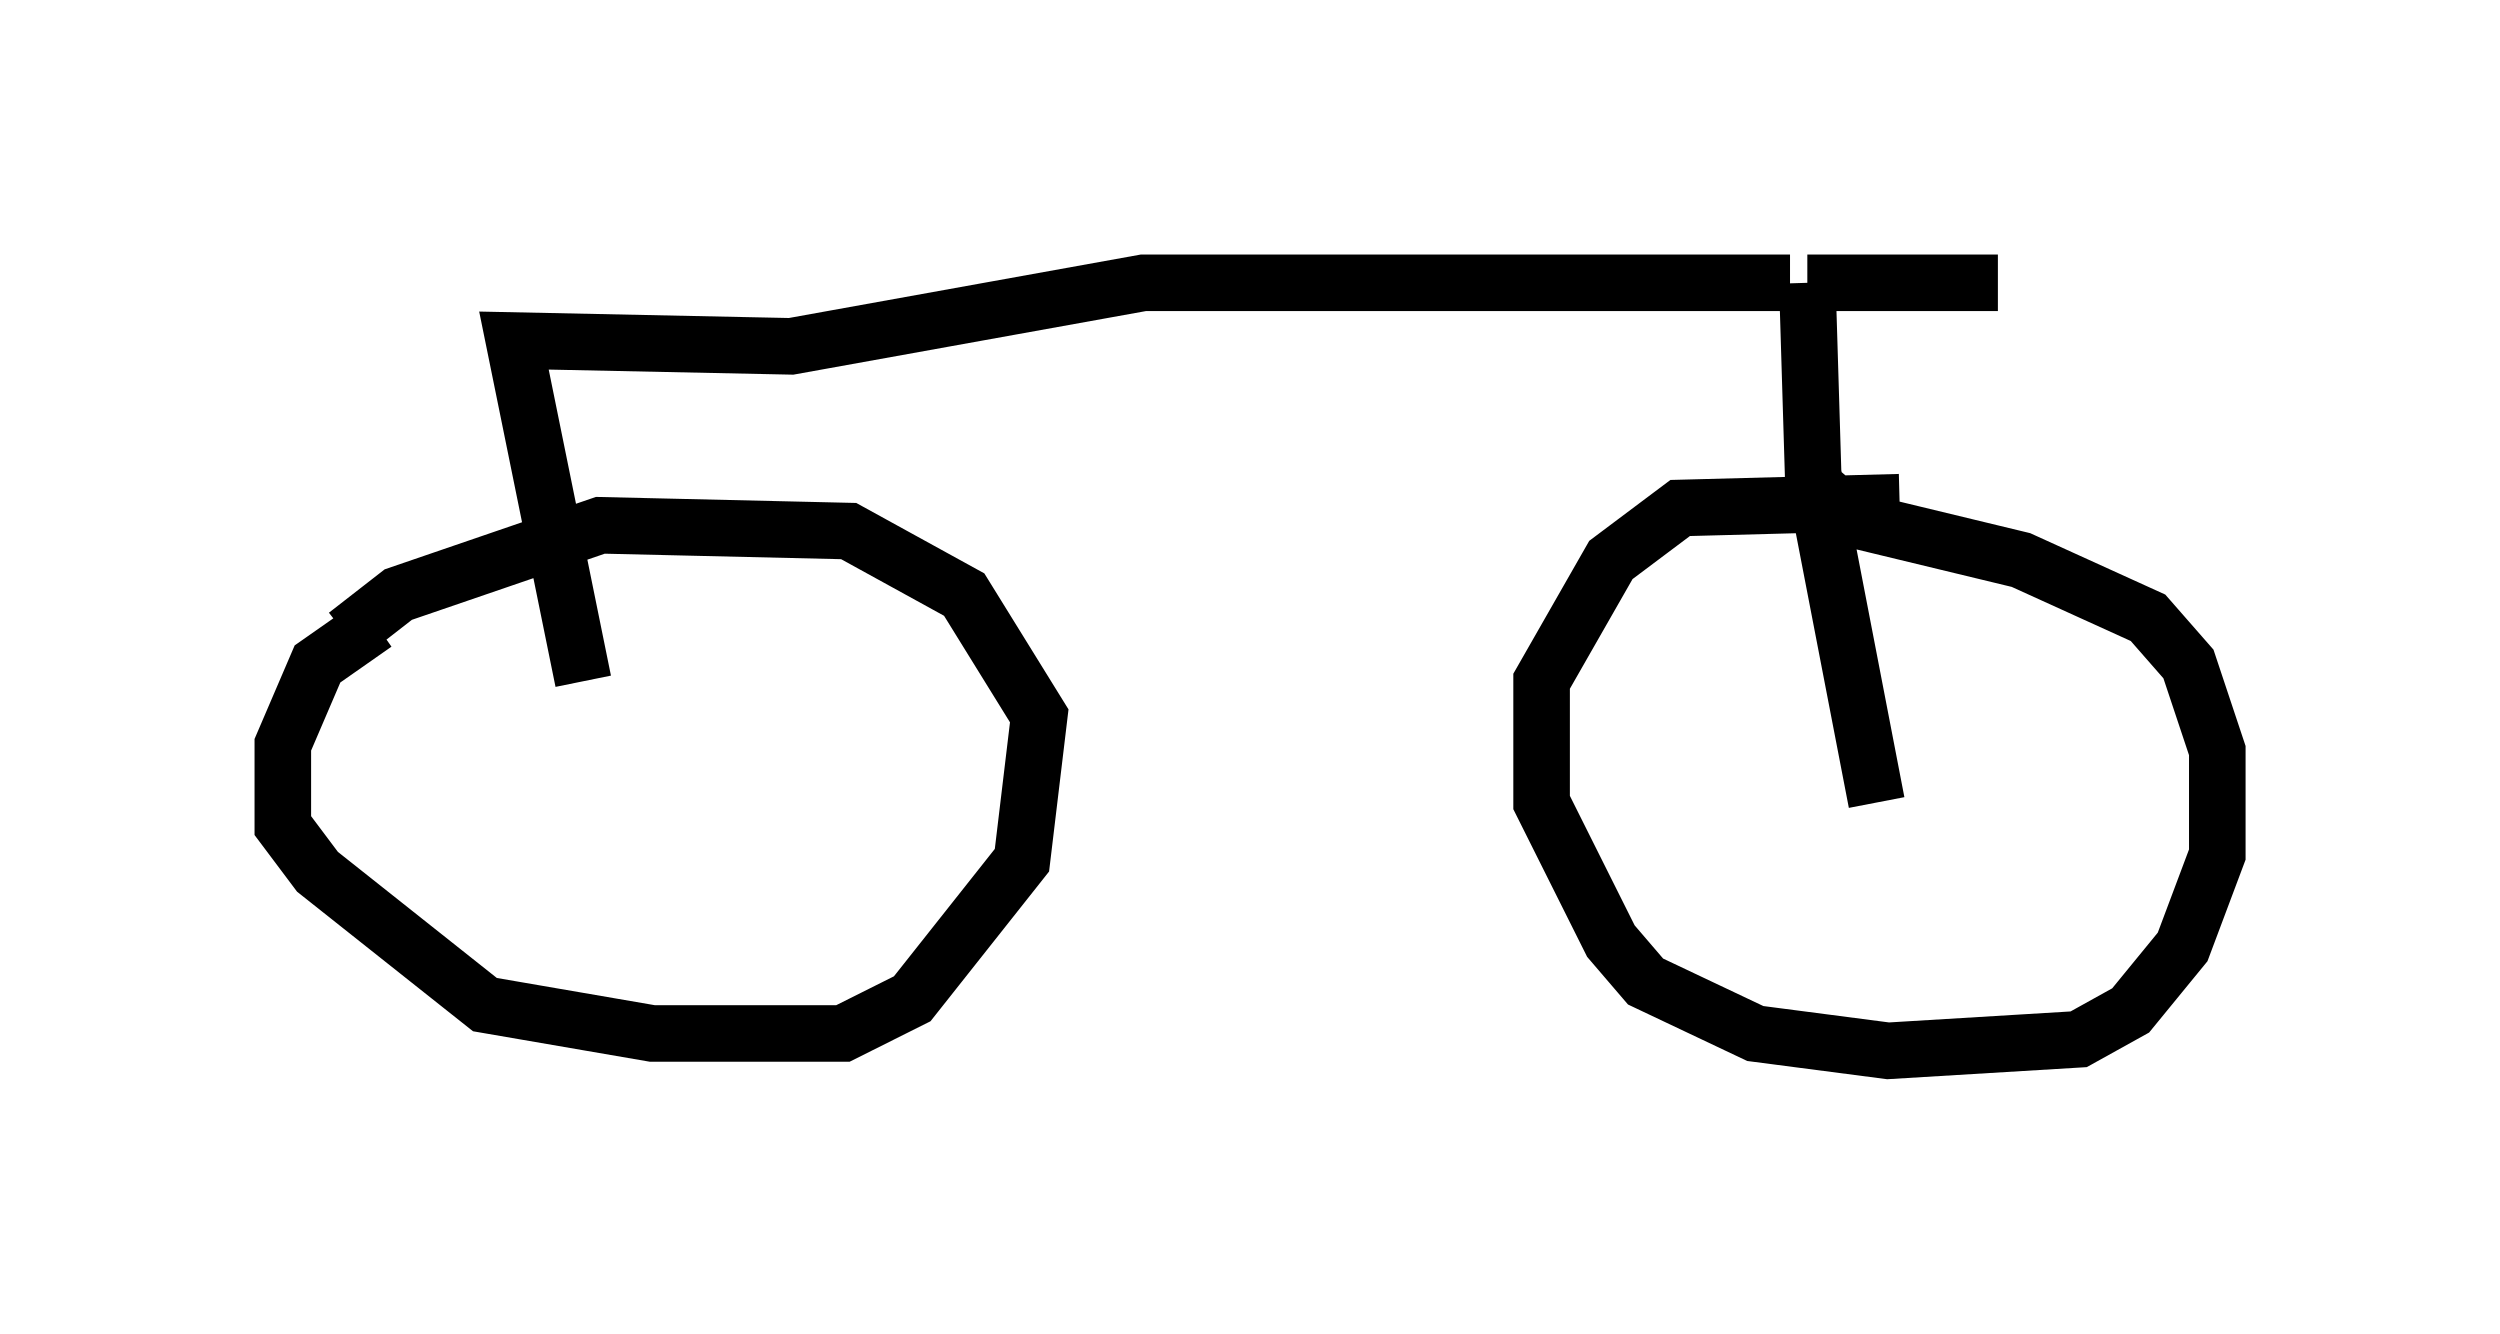 <?xml version="1.0" encoding="utf-8" ?>
<svg baseProfile="full" height="23.577" version="1.1" width="44.198" xmlns="http://www.w3.org/2000/svg" xmlns:ev="http://www.w3.org/2001/xml-events" xmlns:xlink="http://www.w3.org/1999/xlink"><defs /><rect fill="white" height="23.577" width="44.198" x="0" y="0" /><path d="M8.165, 11.023 m-1.531, 0.0 l-1.021, 0.715 -0.613, 1.429 l0.0, 1.429 0.613, 0.817 l2.96, 2.348 2.96, 0.51 l3.369, 0.0 1.225, -0.613 l1.94, -2.45 0.306, -2.552 l-1.327, -2.144 -2.042, -1.123 l-4.39, -0.102 -3.573, 1.225 l-0.919, 0.715 m27.461, -2.348 l-3.879, 0.102 -1.225, 0.919 l-1.225, 2.144 0.0, 2.144 l1.225, 2.45 0.613, 0.715 l1.94, 0.919 2.348, 0.306 l3.369, -0.204 0.919, -0.51 l0.919, -1.123 0.613, -1.633 l0.0, -1.838 -0.51, -1.531 l-0.715, -0.817 -2.246, -1.021 l-2.96, -0.715 -0.715, -0.613 m1.123, 5.615 l-1.123, -5.819 -0.102, -3.369 m0.0, 0.0 l3.369, 0.0 m-3.675, 0.0 l-11.433, 0.0 -6.227, 1.123 l-4.9, -0.102 1.225, 6.023 " fill="none" stroke="black" stroke-width="1" /></svg>